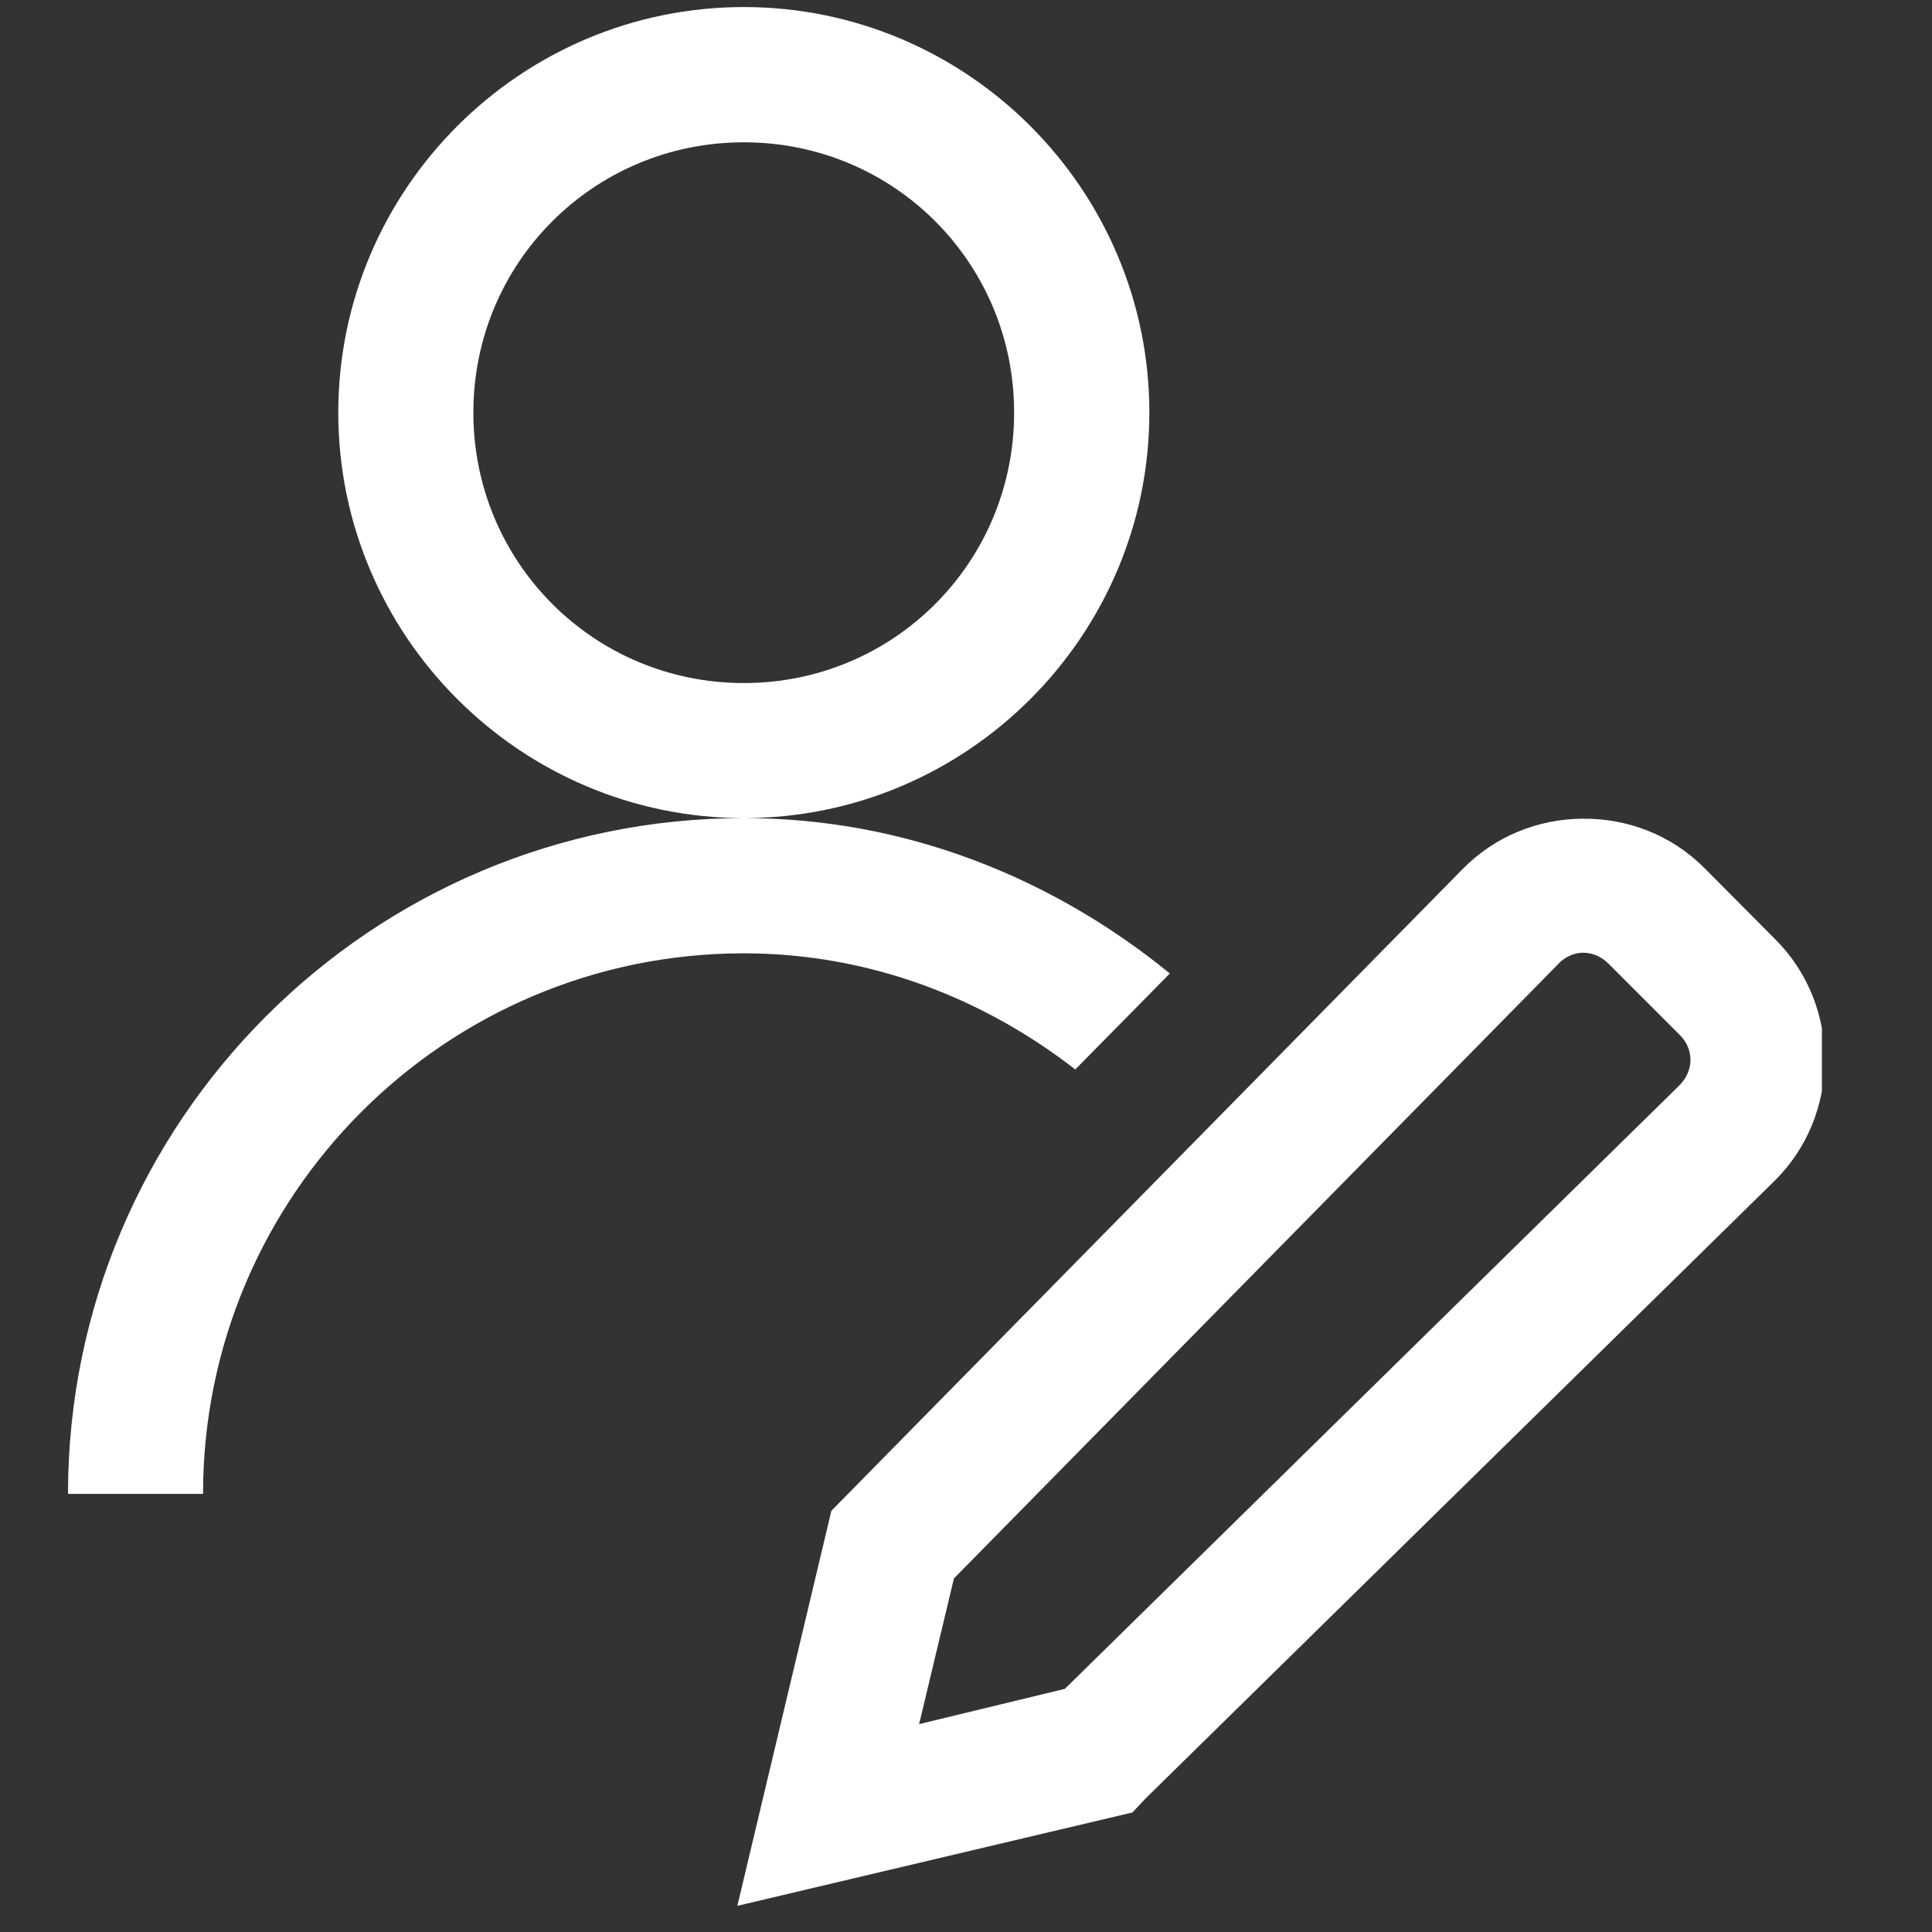 <svg xmlns="http://www.w3.org/2000/svg" xmlns:xlink="http://www.w3.org/1999/xlink" width="50" zoomAndPan="magnify" viewBox="0 0 37.5 37.5" height="50" preserveAspectRatio="xMidYMid meet" version="1.0"><rect x="0" y="0" width="37.5" height="37.5" fill="#333333" stroke="none"/><defs><clipPath id="aa1c4110e9"><path d="M 1.32 0 L 35.363 0 L 35.363 37 L 1.32 37 Z M 1.32 0 " clip-rule="nonzero"/></clipPath></defs><g clip-path="url(#aa1c4110e9)"><path fill="#ffffff" d="M 14.438 0.137 C 10.102 0.137 6.566 3.672 6.566 8.008 C 6.566 12.344 10.102 15.879 14.438 15.879 C 18.773 15.879 22.309 12.344 22.309 8.008 C 22.309 3.672 18.773 0.137 14.438 0.137 Z M 14.438 15.879 C 7.199 15.879 1.32 21.762 1.32 28.996 L 3.941 28.996 C 3.941 23.207 8.645 18.504 14.438 18.504 C 16.875 18.504 19.09 19.375 20.871 20.758 L 22.707 18.895 C 20.441 17.047 17.582 15.879 14.438 15.879 Z M 14.438 2.762 C 17.348 2.762 19.684 5.098 19.684 8.008 C 19.684 10.918 17.348 13.258 14.438 13.258 C 11.527 13.258 9.188 10.918 9.188 8.008 C 9.188 5.098 11.527 2.762 14.438 2.762 Z M 30.711 15.891 C 29.859 15.898 29.012 16.227 28.375 16.883 L 16.137 29.324 L 14.312 36.992 L 21.98 35.18 L 22.234 34.91 L 34.434 22.93 C 35.734 21.66 35.754 19.52 34.453 18.227 L 33.078 16.844 C 32.434 16.199 31.574 15.879 30.711 15.891 Z M 30.73 18.492 C 30.906 18.492 31.082 18.566 31.223 18.707 L 32.598 20.082 C 32.883 20.359 32.883 20.777 32.598 21.066 L 20.668 32.781 L 17.84 33.465 L 18.516 30.637 L 30.25 18.707 C 30.383 18.566 30.559 18.492 30.73 18.492 Z M 30.73 18.492 " fill-opacity="1" fill-rule="nonzero"/></g></svg>